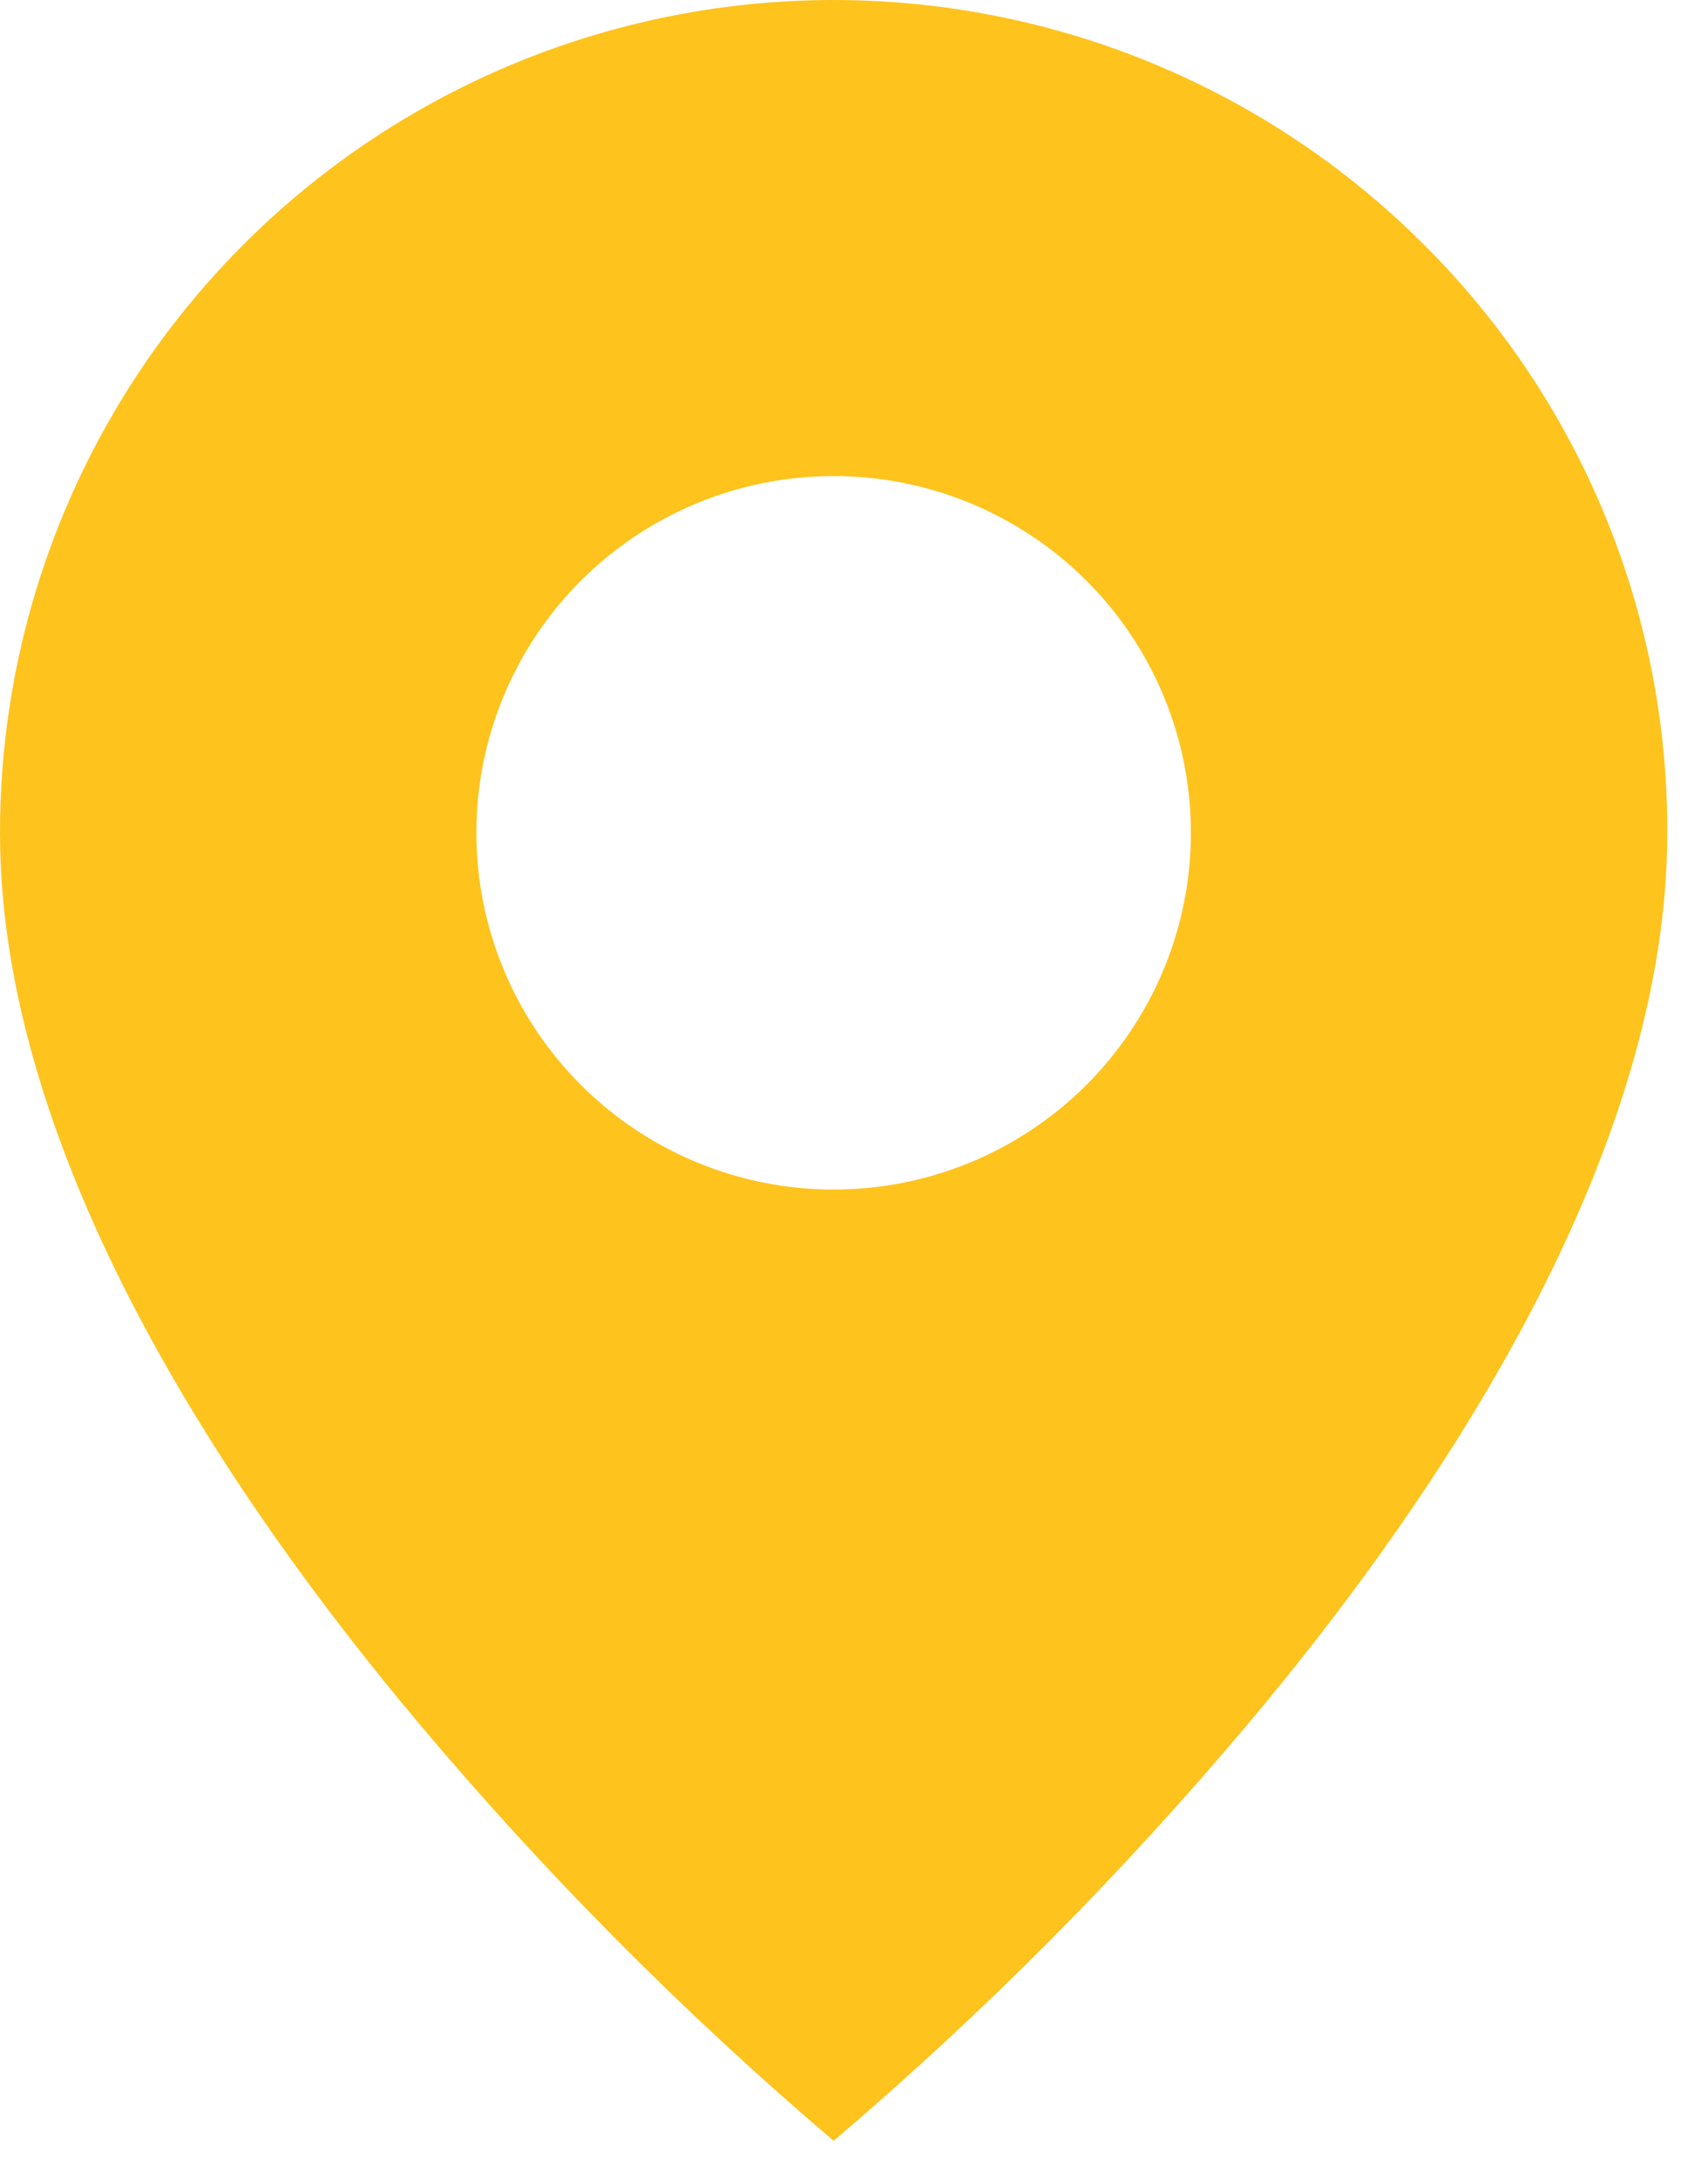 <svg width="40" height="51" viewBox="0 0 40 51" fill="none" xmlns="http://www.w3.org/2000/svg">
<path d="M19.523 50.115C16 47.116 12.735 43.828 9.762 40.286C5.299 34.967 2.45125e-06 27.044 2.45125e-06 19.495C-0.002 15.64 1.142 11.87 3.287 8.664C5.433 5.458 8.483 2.959 12.052 1.483C15.62 0.008 19.547 -0.378 23.336 0.375C27.125 1.128 30.604 2.986 33.334 5.713C35.152 7.52 36.593 9.668 37.573 12.033C38.554 14.399 39.054 16.935 39.046 19.495C39.046 27.044 33.747 34.967 29.285 40.286C26.311 43.828 23.046 47.116 19.523 50.115ZM19.523 11.144C17.304 11.144 15.176 12.024 13.607 13.59C12.038 15.156 11.156 17.28 11.156 19.495C11.156 21.71 12.038 23.834 13.607 25.4C15.176 26.966 17.304 27.846 19.523 27.846C21.742 27.846 23.87 26.966 25.44 25.4C27.009 23.834 27.89 21.71 27.89 19.495C27.89 17.28 27.009 15.156 25.44 13.59C23.87 12.024 21.742 11.144 19.523 11.144Z" fill="#FEC31D"/>
</svg>

